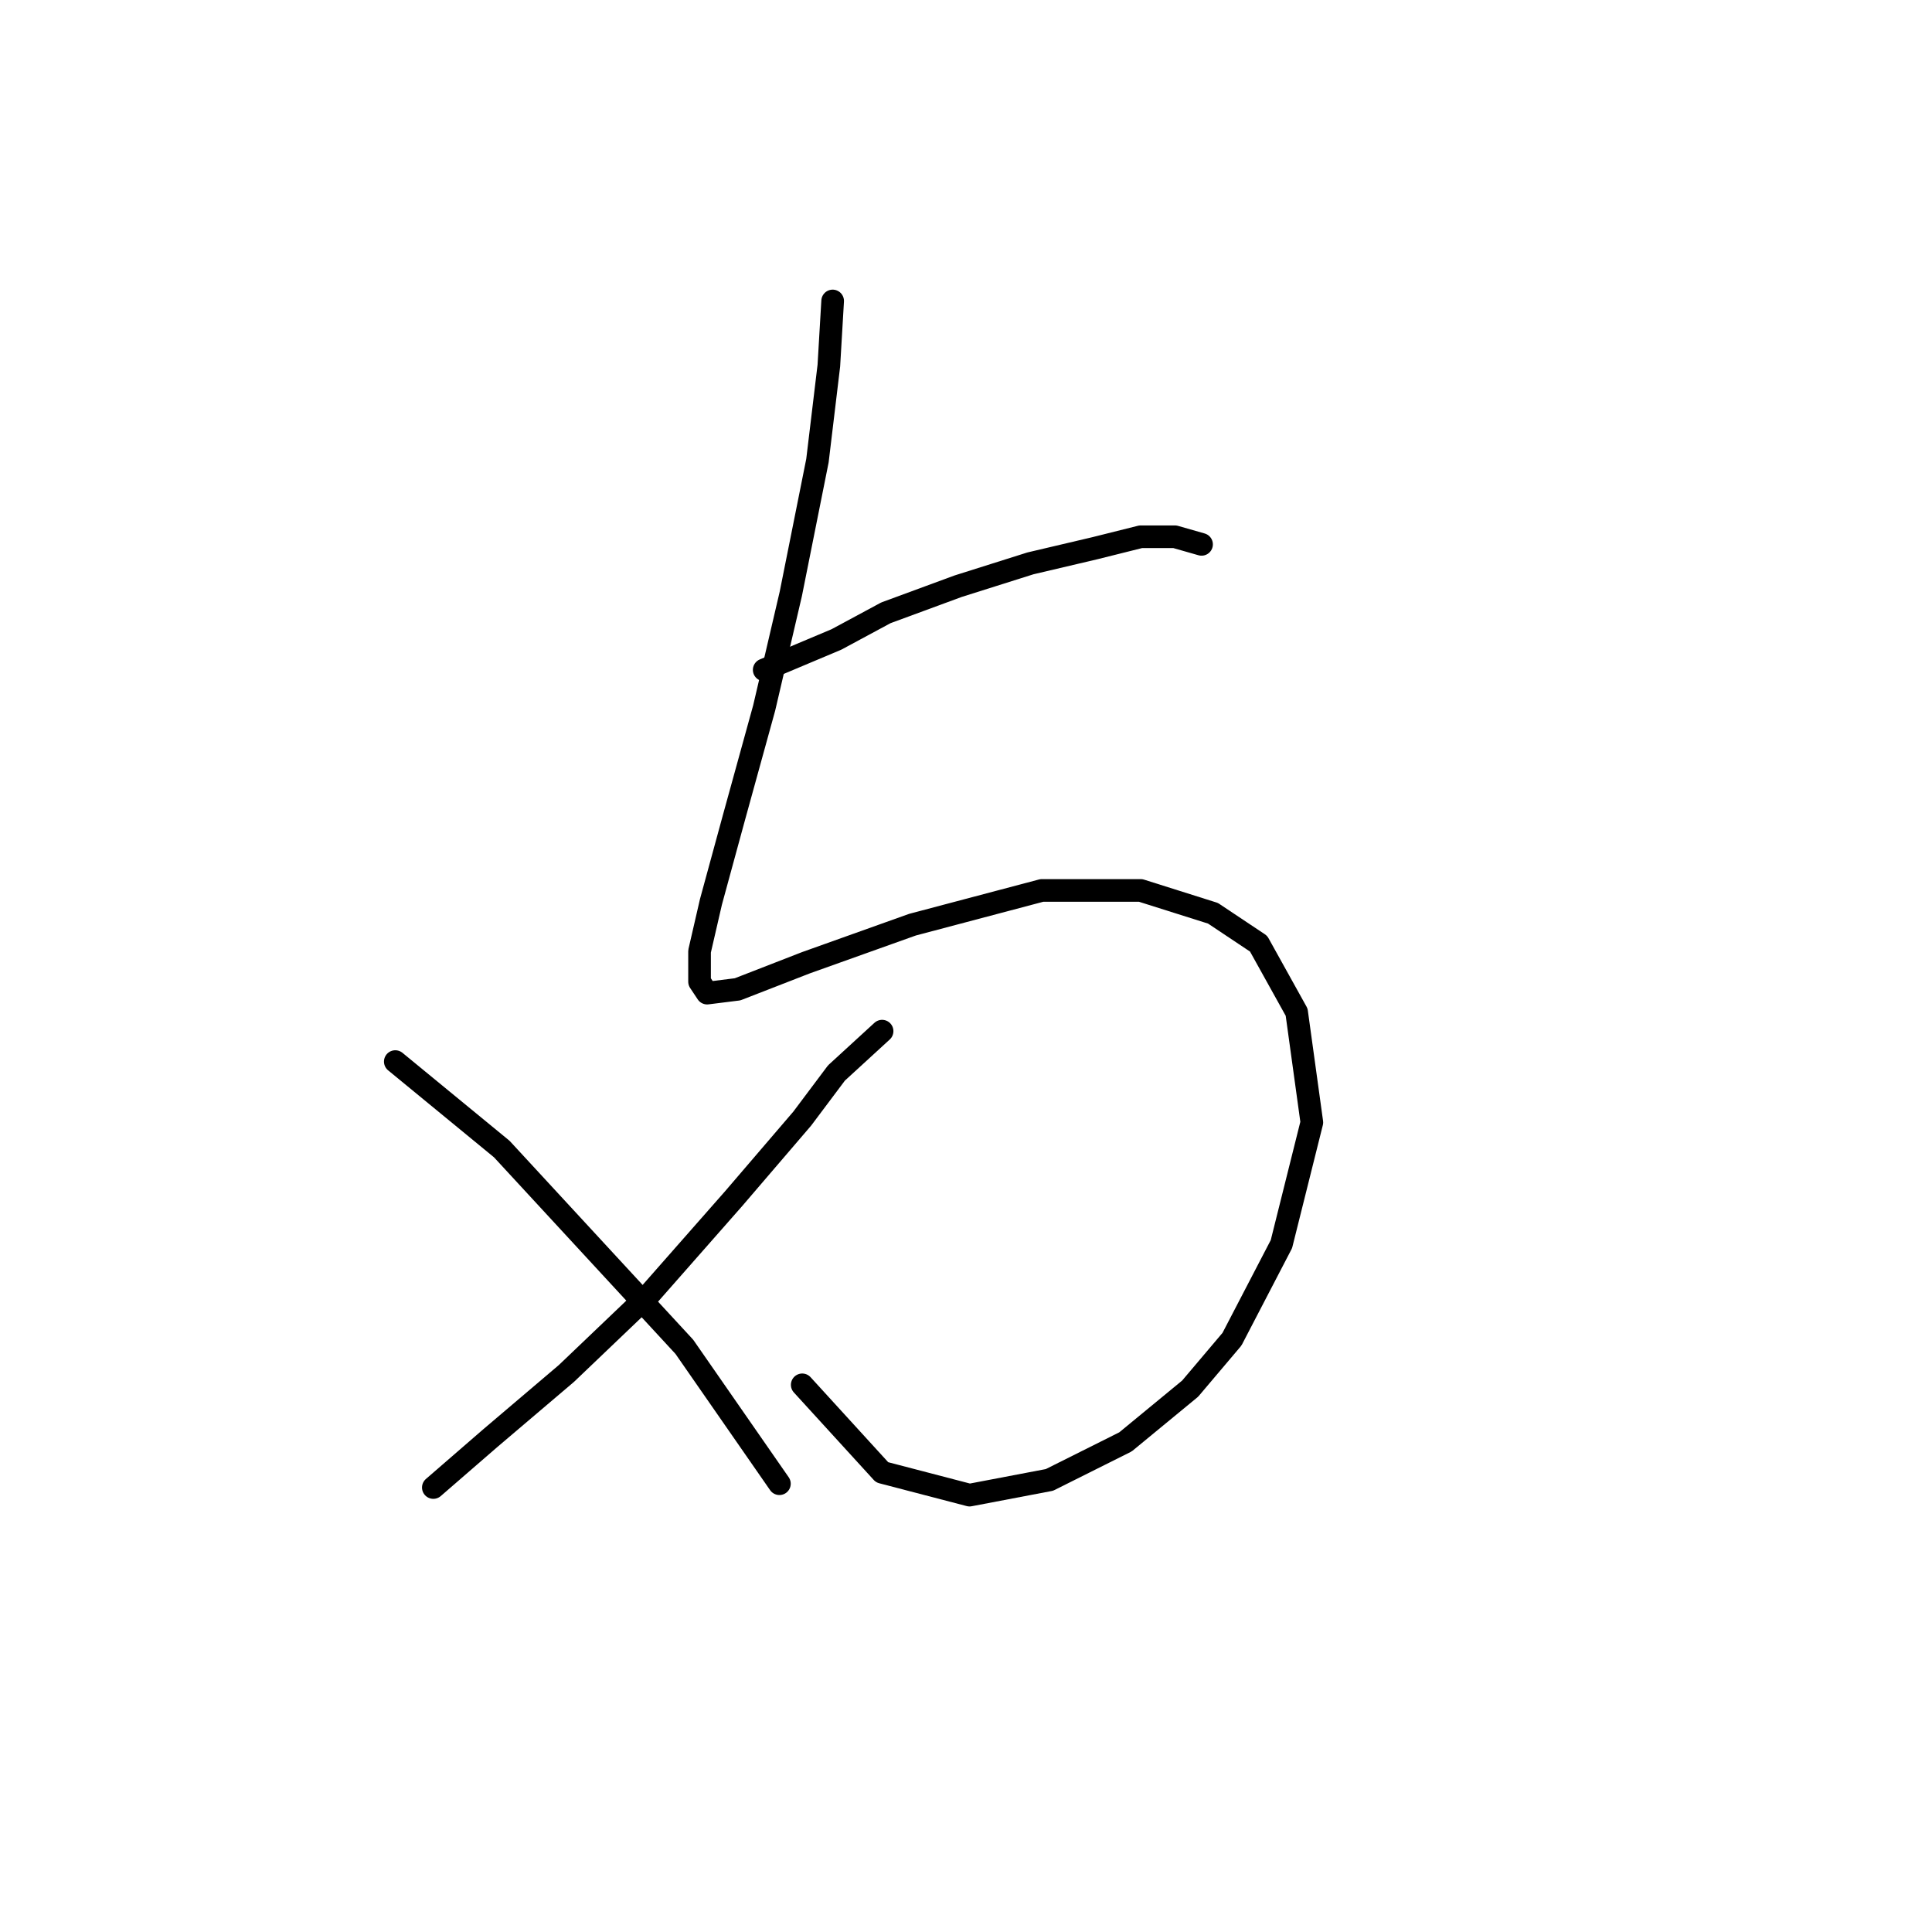 <?xml version="1.0" standalone="no"?>
    <svg width="256" height="256" xmlns="http://www.w3.org/2000/svg" version="1.1">
    <polyline stroke="black" stroke-width="3" stroke-linecap="round" fill="transparent" stroke-linejoin="round" points="110.331 39.879 109.827 48.446 108.315 61.044 104.788 78.682 101.26 93.8 97.229 108.413 94.205 119.5 92.694 126.051 92.694 130.082 93.701 131.594 97.733 131.09 106.803 127.563 120.913 122.523 138.047 117.988 151.149 117.988 160.724 121.012 166.771 125.043 171.81 134.114 173.826 148.727 169.794 164.853 163.243 177.451 157.7 184.002 149.133 191.057 139.055 196.096 128.472 198.112 116.882 195.089 106.299 183.498 106.299 183.498 " />
        <polyline stroke="black" stroke-width="3" stroke-linecap="round" fill="transparent" stroke-linejoin="round" points="101.26 88.76 110.835 84.729 117.386 81.201 126.96 77.674 136.535 74.65 145.102 72.635 151.149 71.123 155.684 71.123 159.212 72.131 159.212 72.131 " />
        <polyline stroke="black" stroke-width="3" stroke-linecap="round" fill="transparent" stroke-linejoin="round" points="116.882 136.633 110.835 142.176 106.299 148.224 97.229 158.806 86.142 171.404 75.056 181.987 64.978 190.553 57.419 197.104 57.419 197.104 " />
        <polyline stroke="black" stroke-width="3" stroke-linecap="round" fill="transparent" stroke-linejoin="round" points="52.379 140.665 66.489 152.255 90.678 178.459 103.276 196.6 103.276 196.6 " />
        </svg>